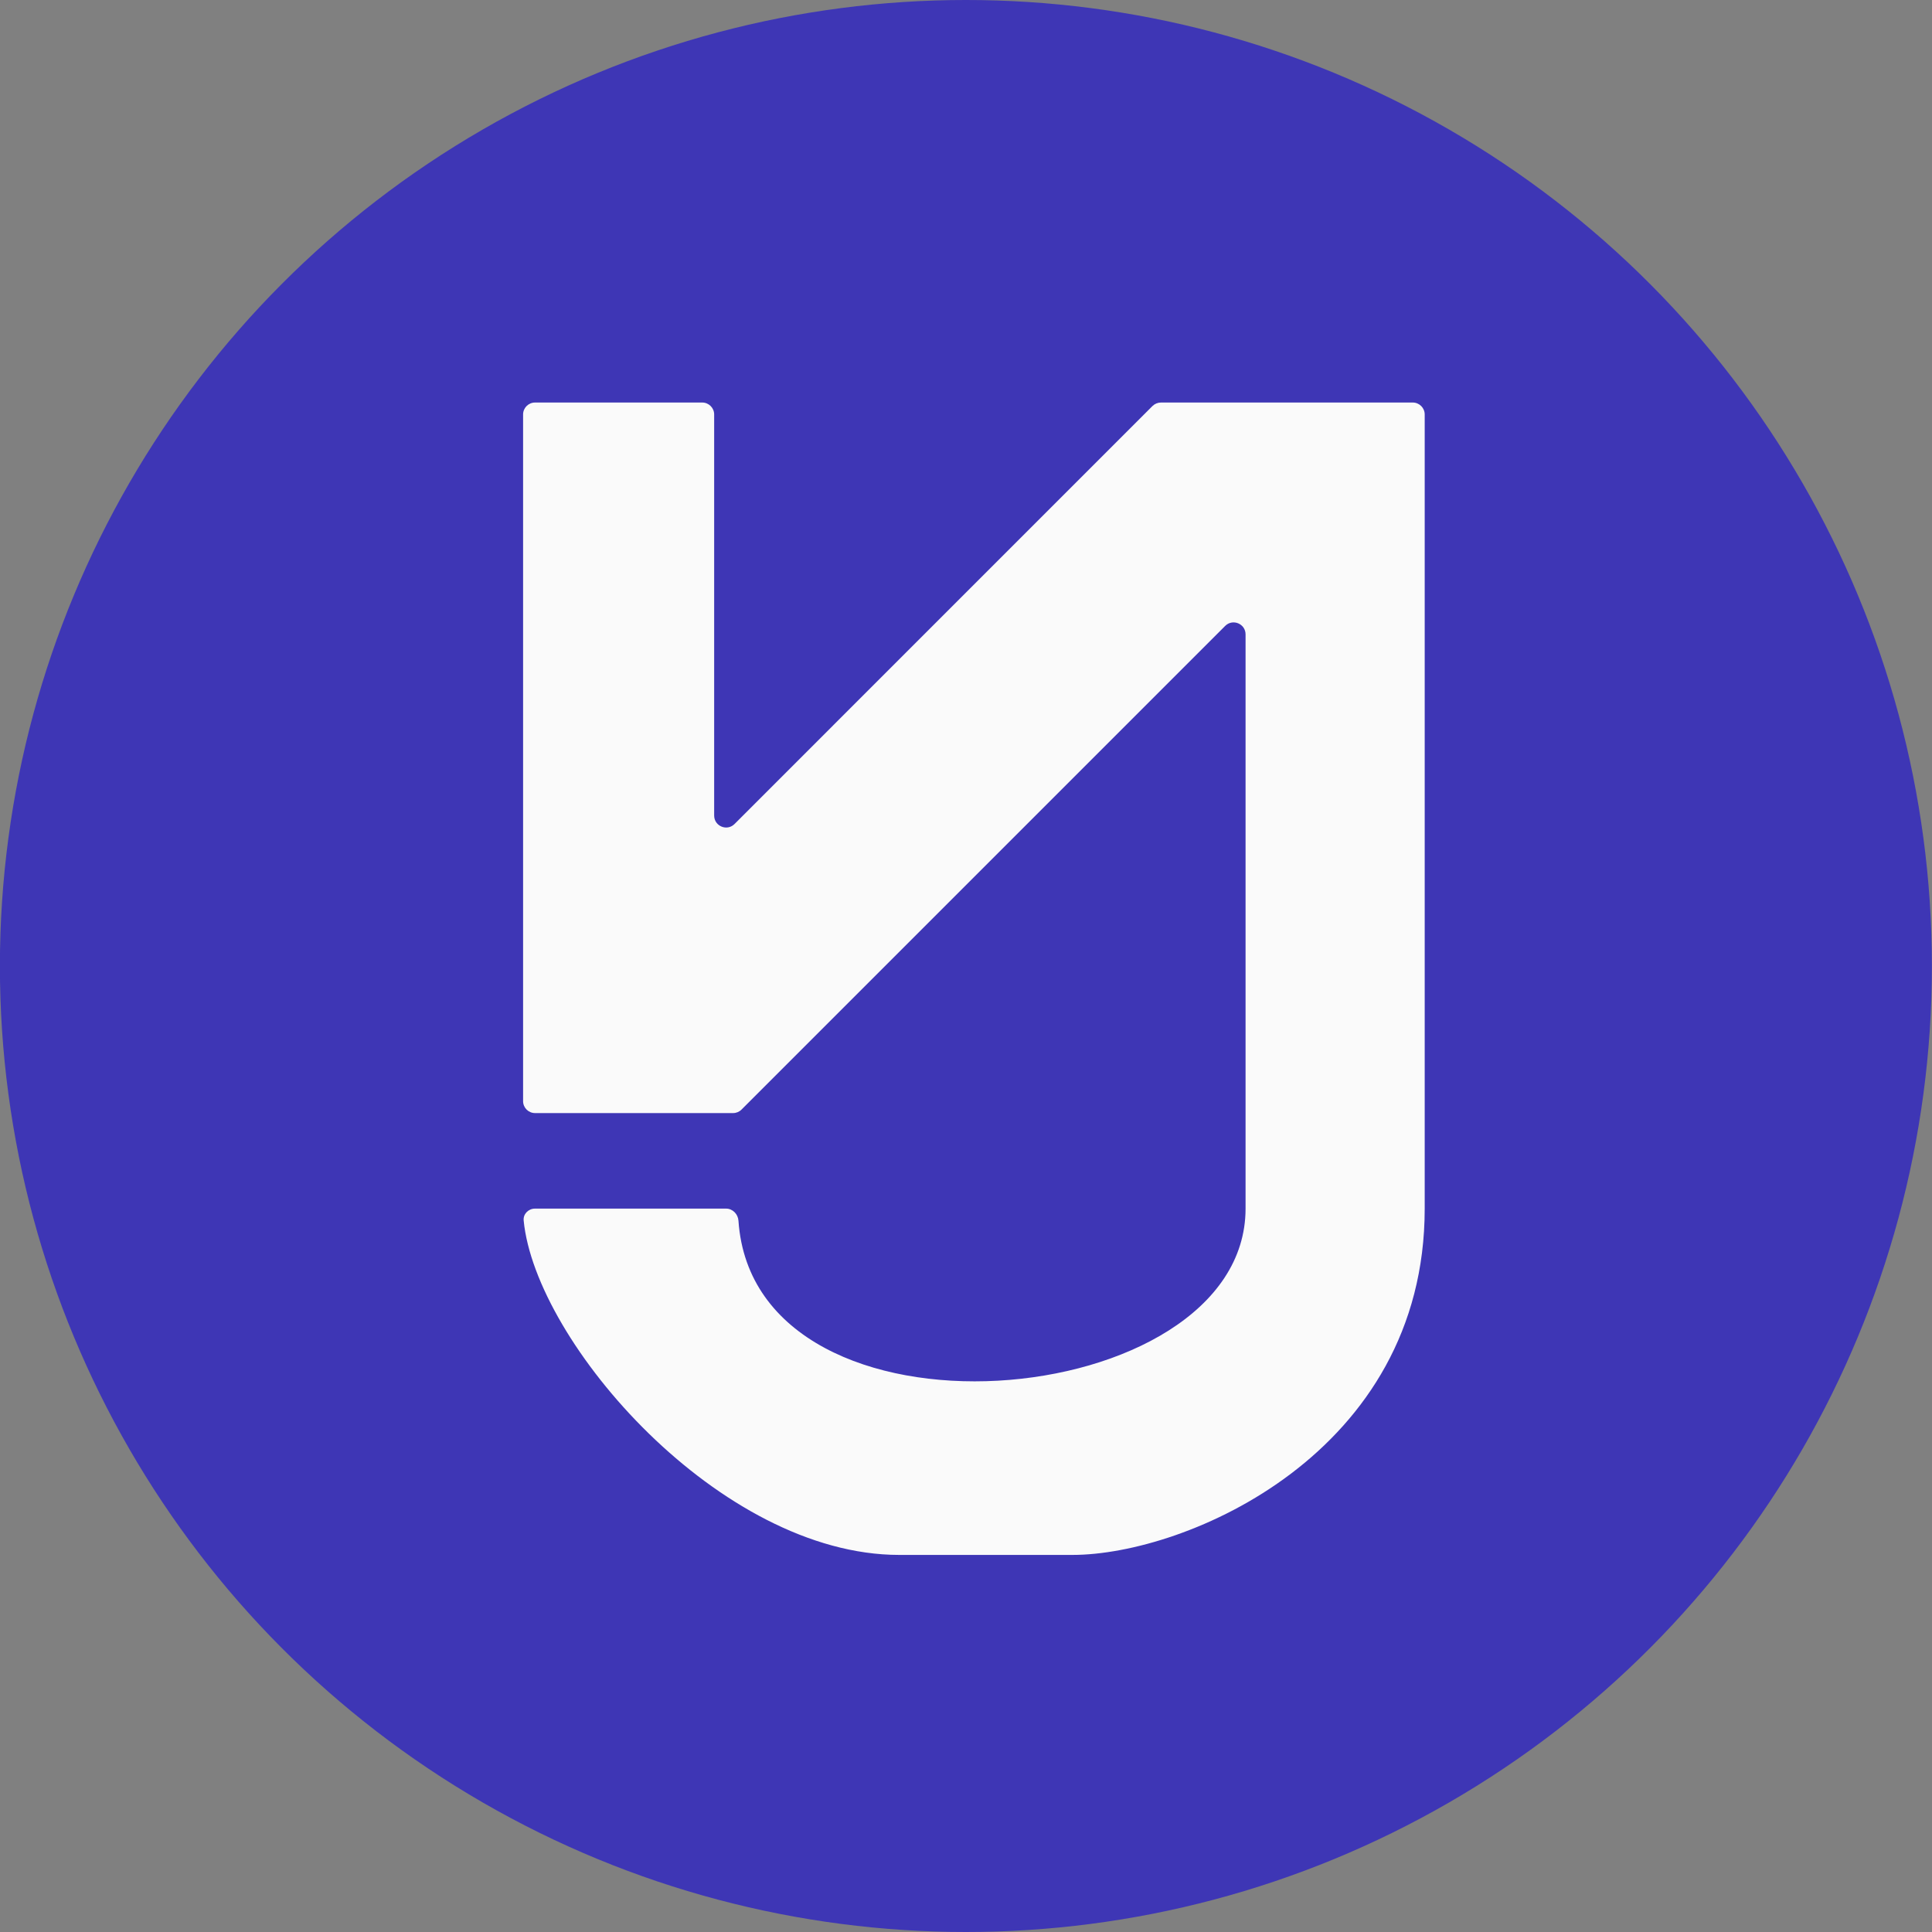 <svg width="40" height="40" viewBox="0 0 40 40" fill="none" xmlns="http://www.w3.org/2000/svg">
<rect x="0" y="0" width="40" height="40" fill="#808080" stroke="none"/>
<circle cx="19.998" cy="20" r="20" fill="#3E36B5"/>
<path d="M10.83 22.798V8.581C10.83 8.445 10.941 8.334 11.077 8.334H14.539C14.675 8.334 14.786 8.445 14.786 8.581V16.885C14.786 17.105 15.052 17.216 15.208 17.06L23.861 8.406C23.908 8.36 23.971 8.334 24.036 8.334H29.25C29.386 8.334 29.497 8.445 29.497 8.581V25.023C29.497 30.091 24.552 32.193 22.203 32.193H20.411H18.618C14.91 32.193 11.086 27.794 10.842 25.269C10.829 25.134 10.941 25.023 11.077 25.023H15.033C15.17 25.023 15.28 25.138 15.289 25.274C15.623 30.185 25.788 29.278 25.788 25.023V13.134C25.788 12.914 25.522 12.803 25.366 12.959L15.353 22.972C15.306 23.019 15.244 23.045 15.178 23.045H11.077C10.941 23.045 10.83 22.934 10.83 22.798Z" fill="#FAFAFA"/>
</svg>
